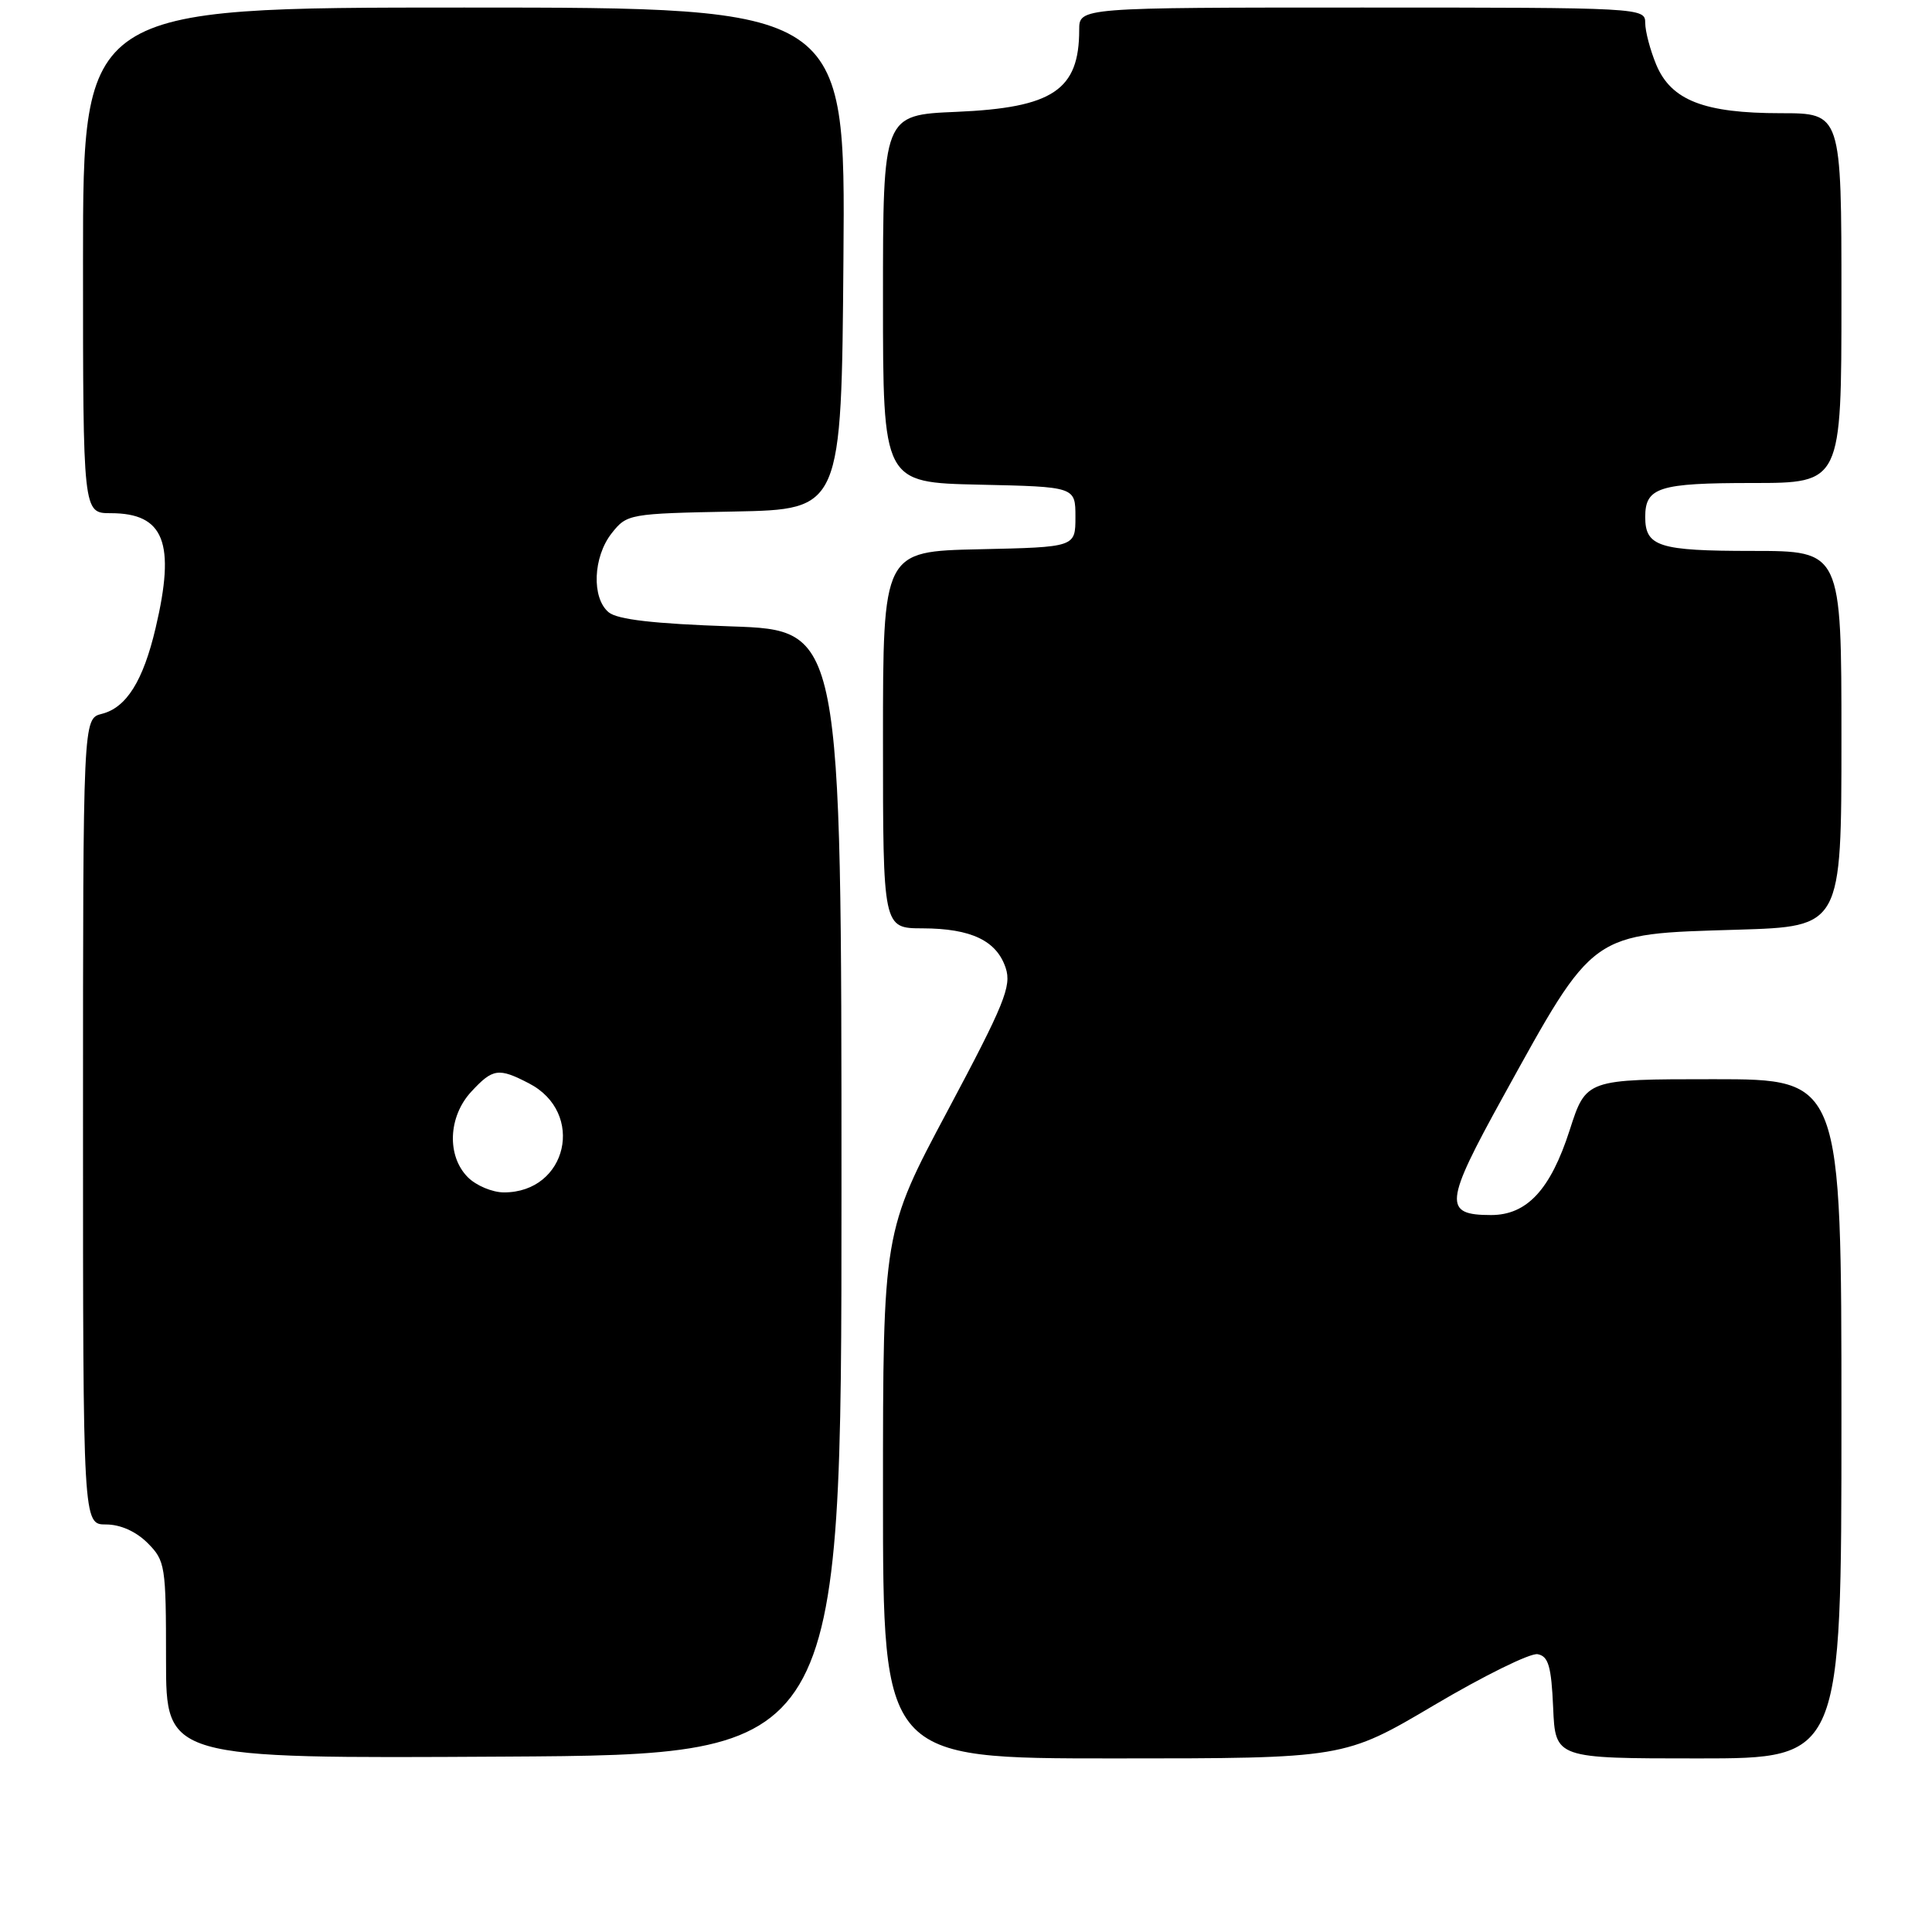 <?xml version="1.0" encoding="UTF-8" standalone="no"?>
<!DOCTYPE svg PUBLIC "-//W3C//DTD SVG 1.1//EN" "http://www.w3.org/Graphics/SVG/1.1/DTD/svg11.dtd" >
<svg xmlns="http://www.w3.org/2000/svg" xmlns:xlink="http://www.w3.org/1999/xlink" version="1.1" viewBox="0 0 256 256">
 <g >
 <path fill="currentColor"
d=" M 111.50 158.00 C 111.50 83.50 111.50 83.50 96.90 83.00 C 86.61 82.65 81.81 82.09 80.65 81.13 C 78.37 79.23 78.58 73.80 81.05 70.66 C 83.07 68.10 83.34 68.05 97.30 67.78 C 111.50 67.50 111.50 67.50 111.76 34.25 C 112.03 1.00 112.03 1.00 61.51 1.00 C 11.00 1.00 11.00 1.00 11.00 34.50 C 11.00 68.00 11.00 68.00 14.67 68.00 C 21.76 68.00 23.29 71.90 20.62 83.21 C 18.97 90.23 16.75 93.77 13.49 94.59 C 11.00 95.22 11.00 95.22 11.00 148.61 C 11.00 202.00 11.00 202.00 14.05 202.00 C 15.95 202.00 18.01 202.92 19.55 204.45 C 21.90 206.81 22.00 207.44 22.00 219.96 C 22.00 233.02 22.00 233.02 66.75 232.76 C 111.50 232.50 111.50 232.50 111.50 158.00 Z  M 190.05 225.93 C 196.63 222.04 202.79 219.00 203.75 219.19 C 205.17 219.46 205.56 220.78 205.80 226.26 C 206.09 233.00 206.09 233.00 225.05 233.00 C 244.00 233.00 244.00 233.00 244.00 188.00 C 244.00 143.00 244.00 143.00 227.08 143.00 C 210.16 143.00 210.16 143.00 207.99 149.75 C 205.45 157.64 202.33 161.00 197.57 161.00 C 191.23 161.00 191.39 159.41 199.12 145.40 C 211.33 123.28 210.63 123.78 230.25 123.19 C 244.00 122.77 244.00 122.77 244.00 97.89 C 244.00 73.00 244.00 73.00 232.20 73.00 C 219.81 73.00 218.00 72.43 218.00 68.50 C 218.00 64.57 219.81 64.00 232.20 64.00 C 244.00 64.00 244.00 64.00 244.00 39.50 C 244.00 15.00 244.00 15.00 235.97 15.00 C 225.80 15.00 221.44 13.30 219.46 8.57 C 218.66 6.64 218.00 4.15 218.00 3.03 C 218.00 1.03 217.53 1.00 180.50 1.00 C 143.00 1.00 143.00 1.00 143.00 3.95 C 143.00 11.94 139.51 14.27 126.75 14.82 C 117.00 15.23 117.00 15.23 117.00 39.59 C 117.00 63.94 117.00 63.94 129.75 64.22 C 142.50 64.50 142.50 64.50 142.50 68.50 C 142.50 72.50 142.50 72.50 129.75 72.78 C 117.00 73.06 117.00 73.06 117.00 98.03 C 117.00 123.00 117.00 123.00 122.25 123.01 C 128.69 123.03 132.06 124.64 133.26 128.26 C 134.06 130.66 133.08 133.07 125.59 147.13 C 117.00 163.24 117.00 163.24 117.00 198.12 C 117.00 233.00 117.00 233.00 147.55 233.00 C 178.10 233.00 178.10 233.00 190.05 225.93 Z  M 62.00 156.00 C 59.18 153.18 59.38 147.96 62.45 144.65 C 65.30 141.57 66.06 141.46 70.09 143.55 C 77.60 147.43 75.18 158.00 66.78 158.00 C 65.25 158.00 63.10 157.10 62.00 156.00 Z "/>
</g>
</svg>